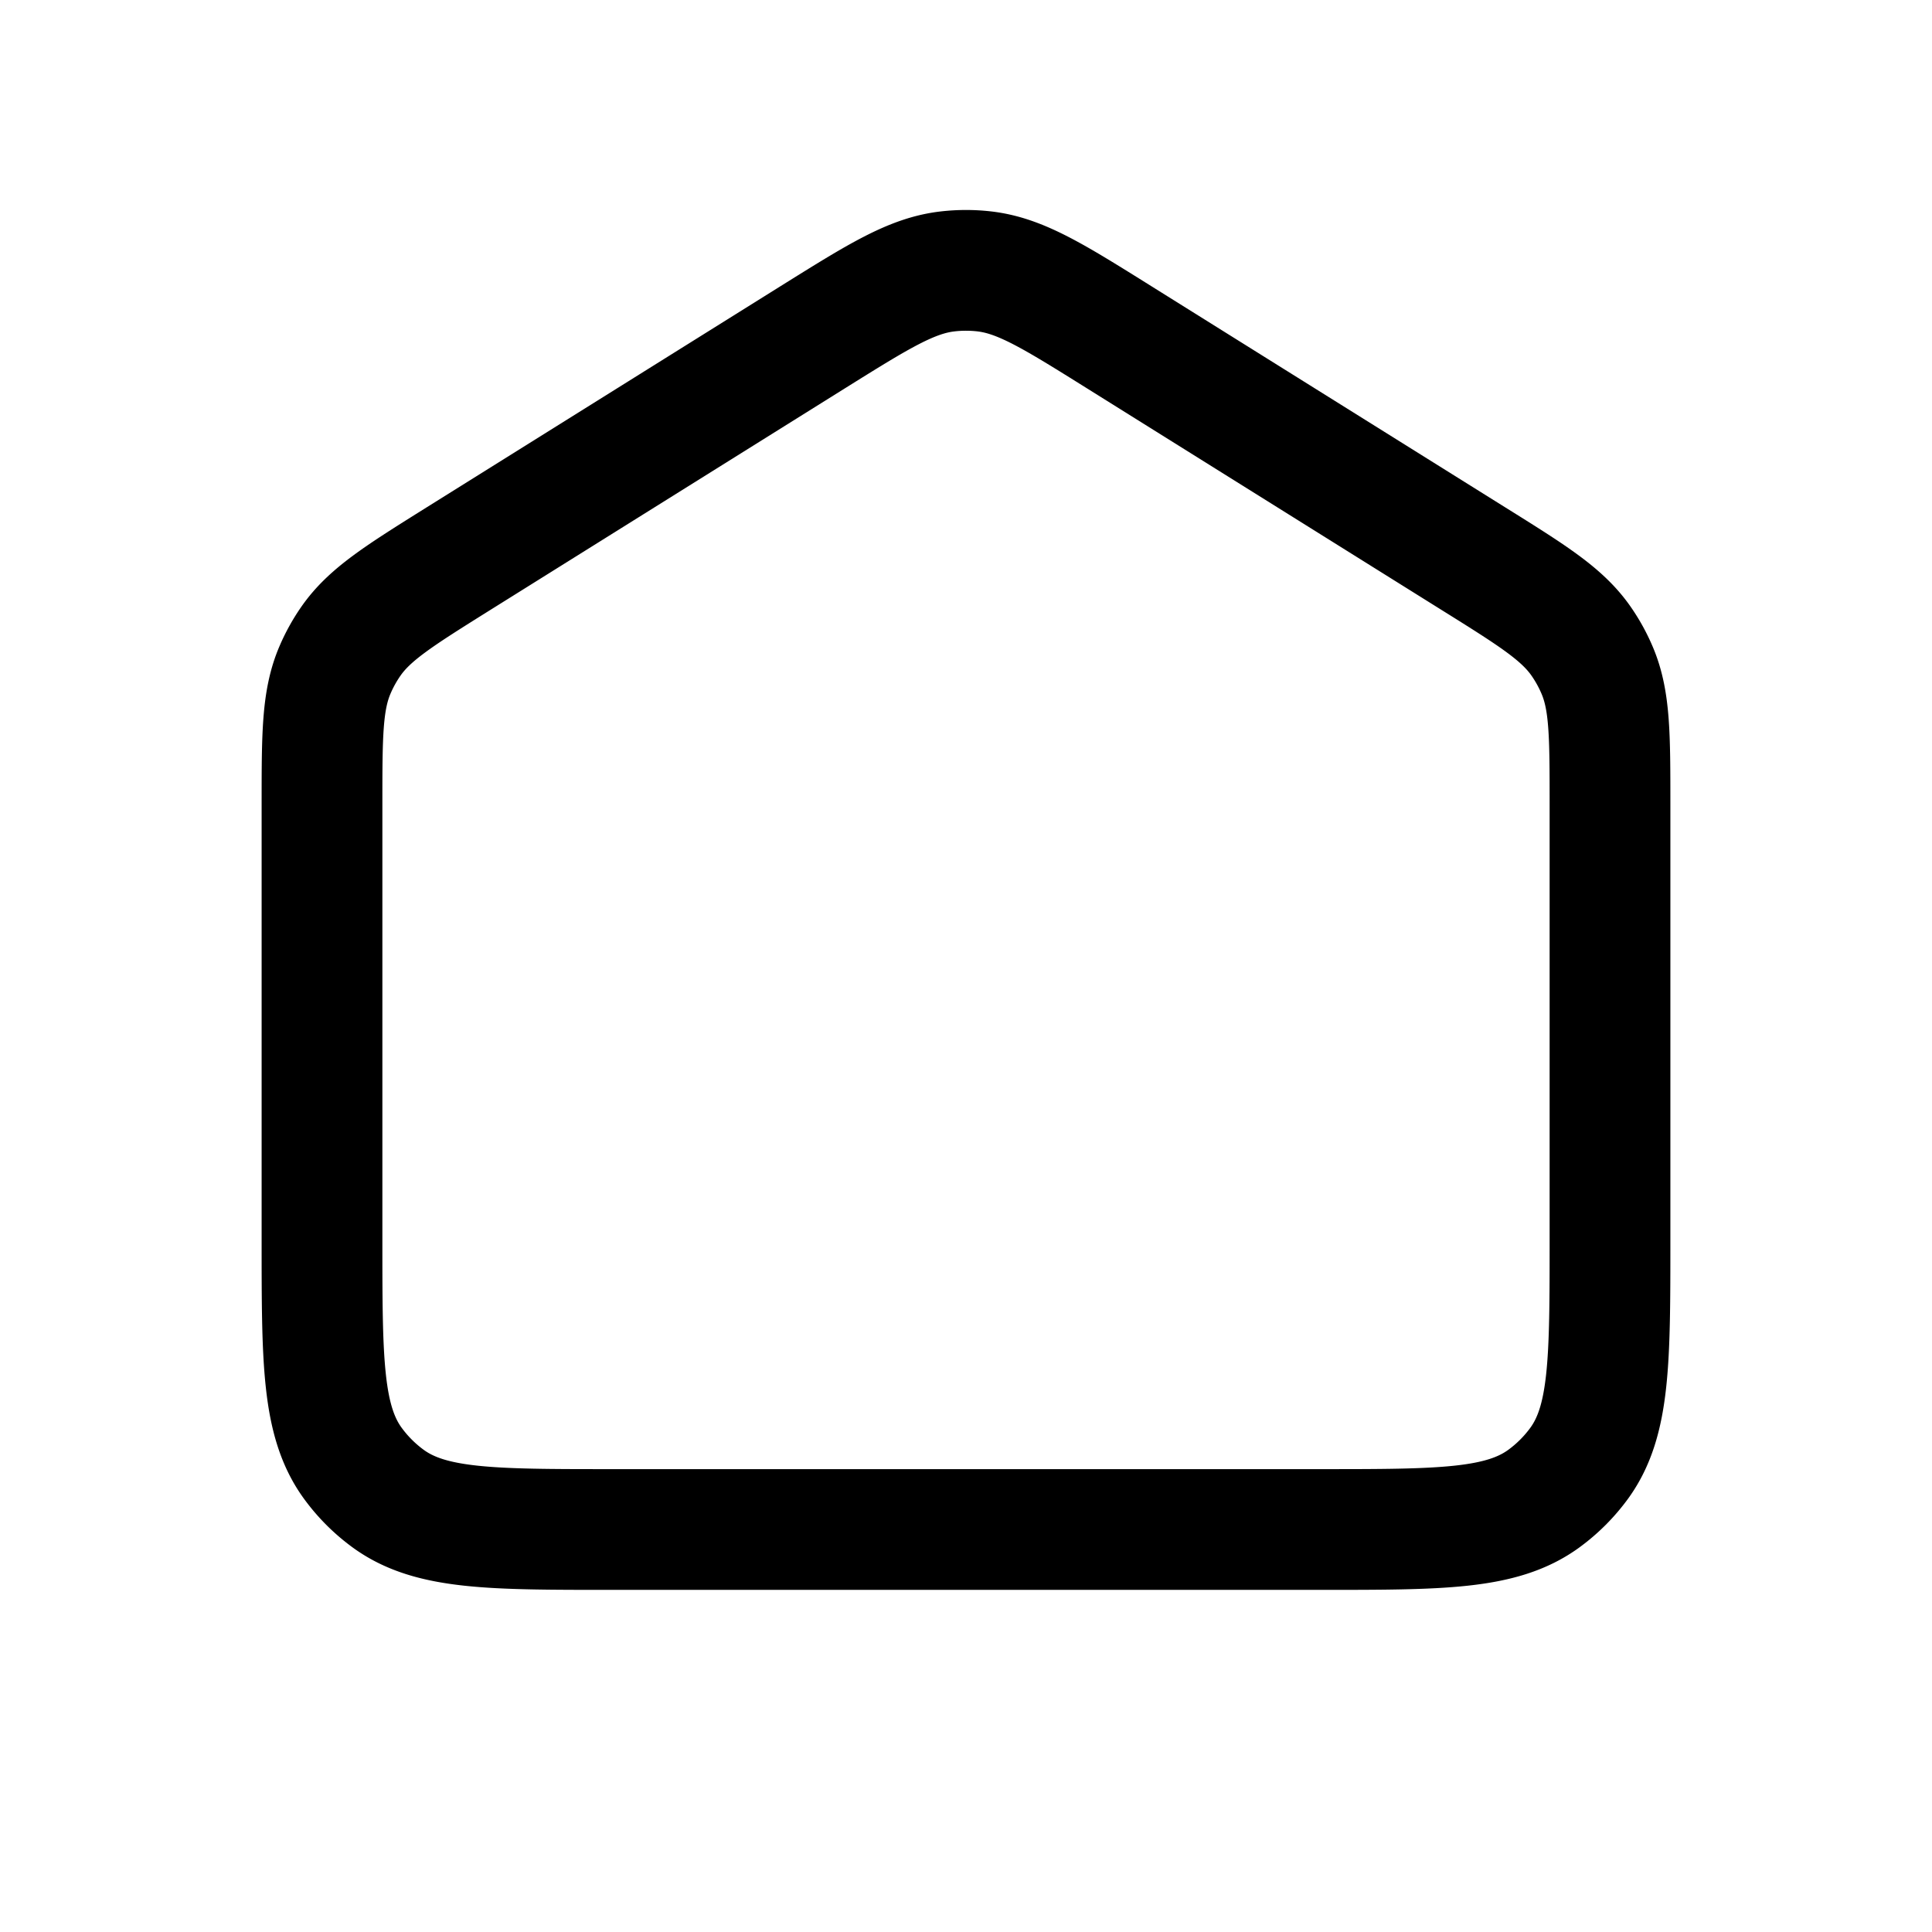 <svg id="home" xmlns="http://www.w3.org/2000/svg" fill="none" viewBox="0 0 24 24"><path stroke="currentColor" stroke-linecap="round" stroke-linejoin="round" stroke-width="1.5" d="M4 9.995V15.4c0 1.5 0 2.25.382 2.776q.187.256.442.442C5.35 19 6.1 19 7.6 19h8.8c1.5 0 2.25 0 2.776-.382q.256-.187.442-.442C20 17.65 20 16.9 20 15.4V9.995c0-.865 0-1.297-.162-1.674a2 2 0 0 0-.196-.354c-.234-.337-.6-.566-1.334-1.024l-4.4-2.75c-.822-.514-1.233-.771-1.685-.822a2 2 0 0 0-.446 0c-.452.05-.863.308-1.685.821l-4.4 2.75h0c-.733.459-1.1.688-1.334 1.025a2 2 0 0 0-.196.354C4 8.698 4 9.13 4 9.995" /></svg>